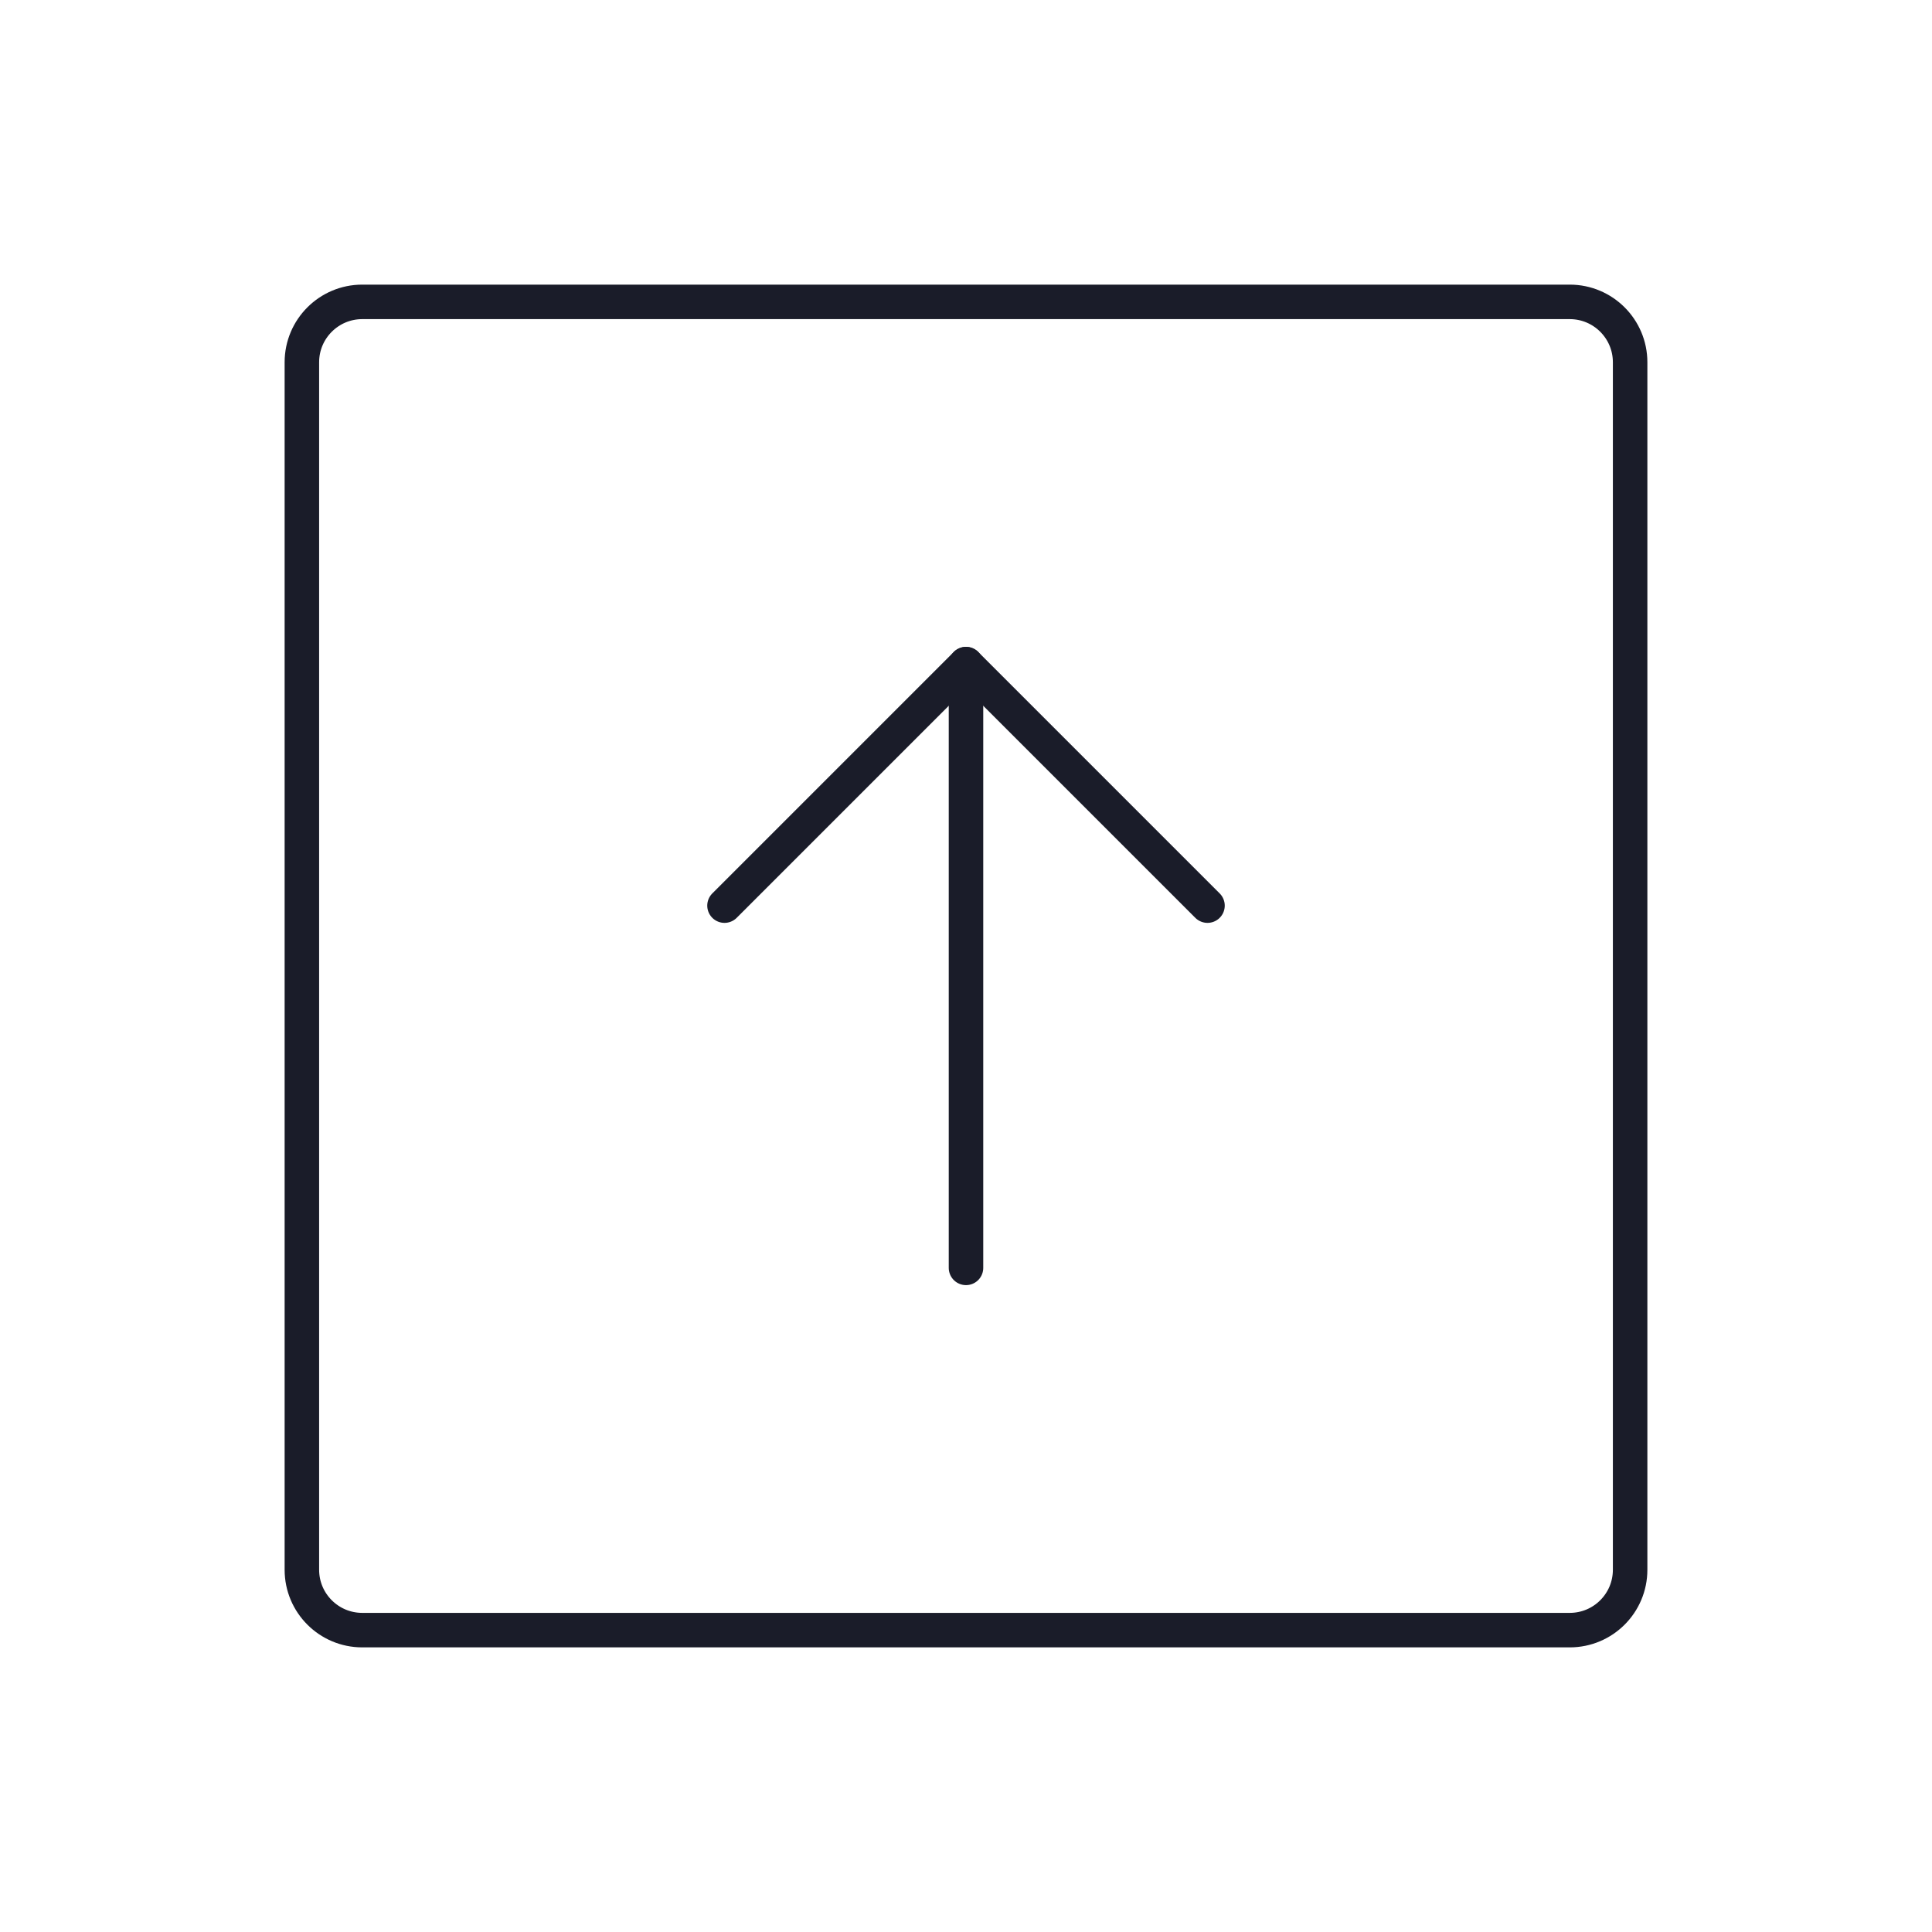 <svg width="56" height="56" viewBox="0 0 56 56" fill="none" xmlns="http://www.w3.org/2000/svg">
<g clip-path="url(#clip0_81_160)">
<path d="M45.5 8.75H10.5C9.534 8.75 8.75 9.534 8.75 10.5V45.5C8.75 46.467 9.534 47.25 10.5 47.25H45.5C46.467 47.25 47.25 46.467 47.25 45.5V10.5C47.25 9.534 46.467 8.75 45.5 8.75Z" stroke="#1A1C29" stroke-linecap="round" stroke-linejoin="round"/>
<path d="M21 26.25L28 19.25L35 26.25" stroke="#1A1C29" stroke-linecap="round" stroke-linejoin="round"/>
<path d="M28 36.75V19.25" stroke="#1A1C29" stroke-linecap="round" stroke-linejoin="round"/>
</g>
<defs>
<clipPath id="clip0_81_160">
<rect width="56" height="56" fill="white"/>
</clipPath>
</defs>
</svg>

